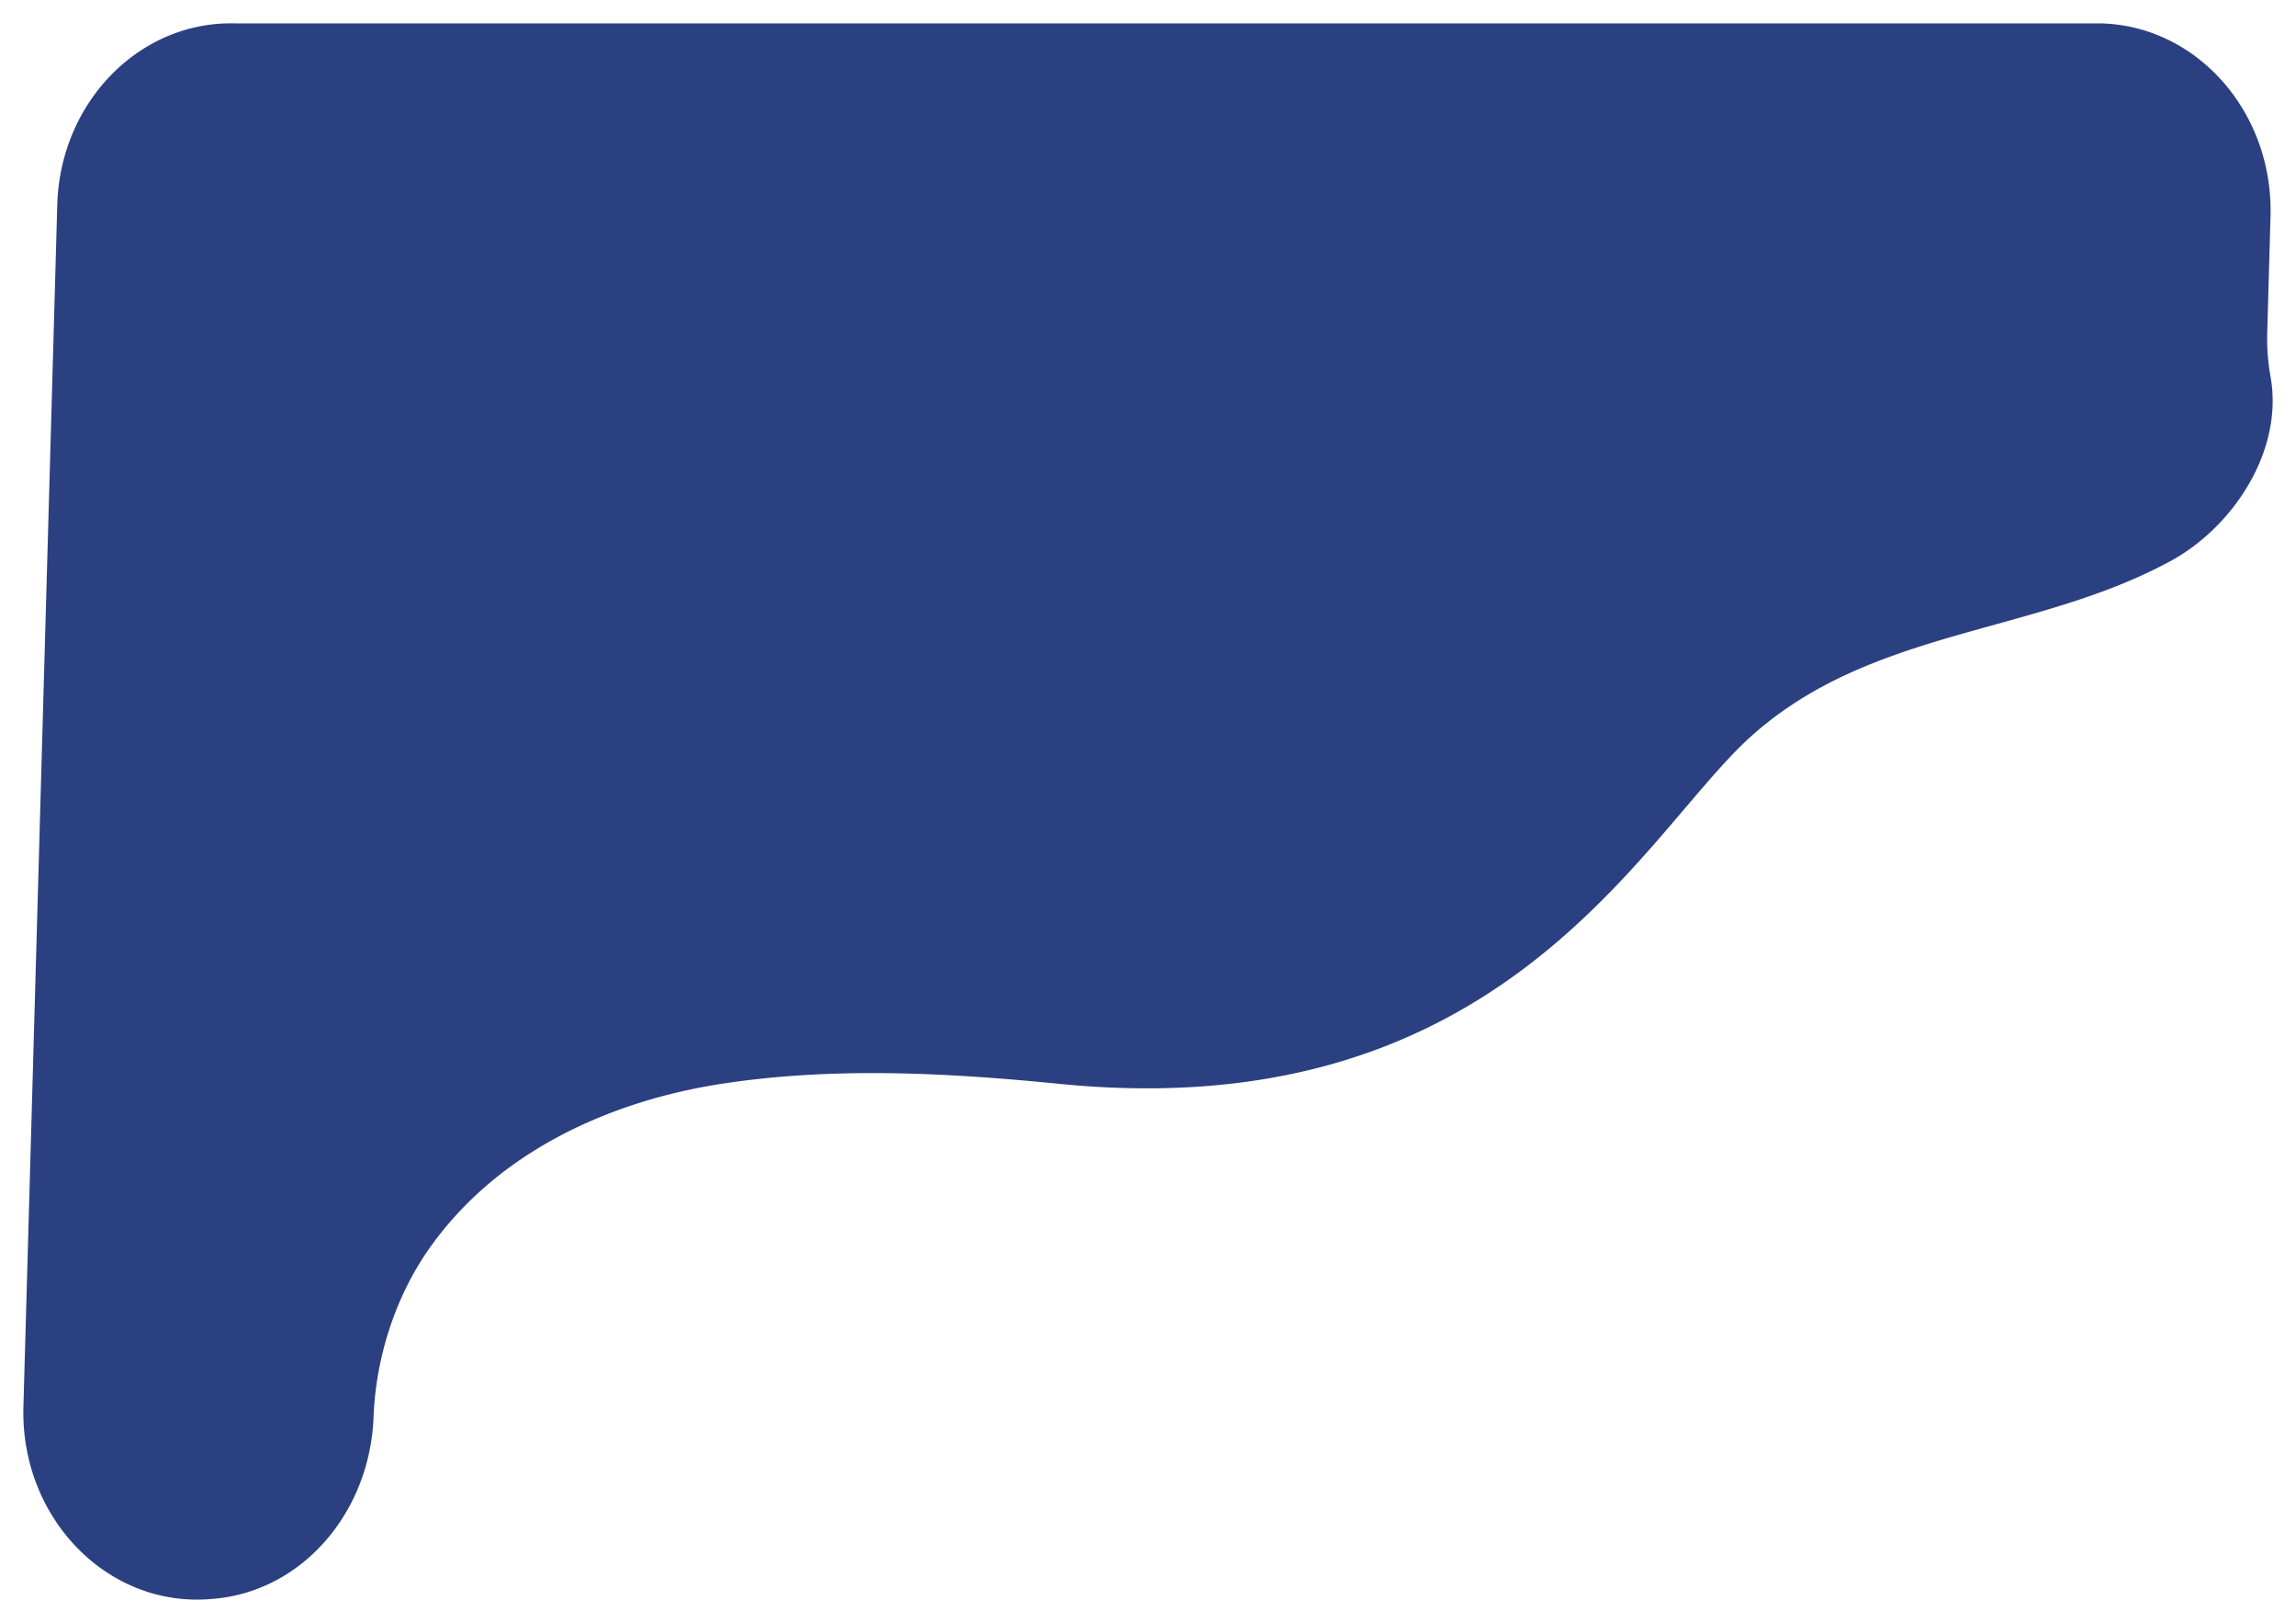 <svg xmlns="http://www.w3.org/2000/svg" xmlns:xlink="http://www.w3.org/1999/xlink" width="885.713" height="626.005" viewBox="0 0 885.713 626.005">
  <defs>
    <filter id="Path_2148" x="0" y="0" width="885.713" height="626.005" filterUnits="userSpaceOnUse">
      <feOffset dy="3" input="SourceAlpha"/>
      <feGaussianBlur stdDeviation="3" result="blur"/>
      <feFlood flood-opacity="0.161"/>
      <feComposite operator="in" in2="blur"/>
      <feComposite in="SourceGraphic"/>
    </filter>
  </defs>
  <g transform="matrix(1, 0, 0, 1, 0, 0)" filter="url(#Path_2148)">
    <path id="Path_2148-2" data-name="Path 2148" d="M567.849-91.278c-34.5,2.572-60.972,33.011-62.4,70.24-.9,23.339-8.643,46.9-21.853,65.457-26.421,37.122-69.7,56.477-112.687,63.046s-86.8,4.234-130.026-.064C70.177,90.431,16.358,203.108-25.529,241.074c-46.417,42.075-109.67,39.433-162.189,67.96-24.3,13.2-43.506,42.571-38.693,70.636a84.8,84.8,0,0,1,1.376,16.715l-1.286,45.643c-1.123,39.885,27.971,73.2,64.981,74.41H558.421c37.011,1.212,67.926-30.14,69.05-70.025l13.056-463.5c1.2-42.716-32.076-77.219-71.64-74.27Z" transform="translate(649.56 522.47) rotate(180)" fill="#2b4081"/>
  </g>
</svg>
